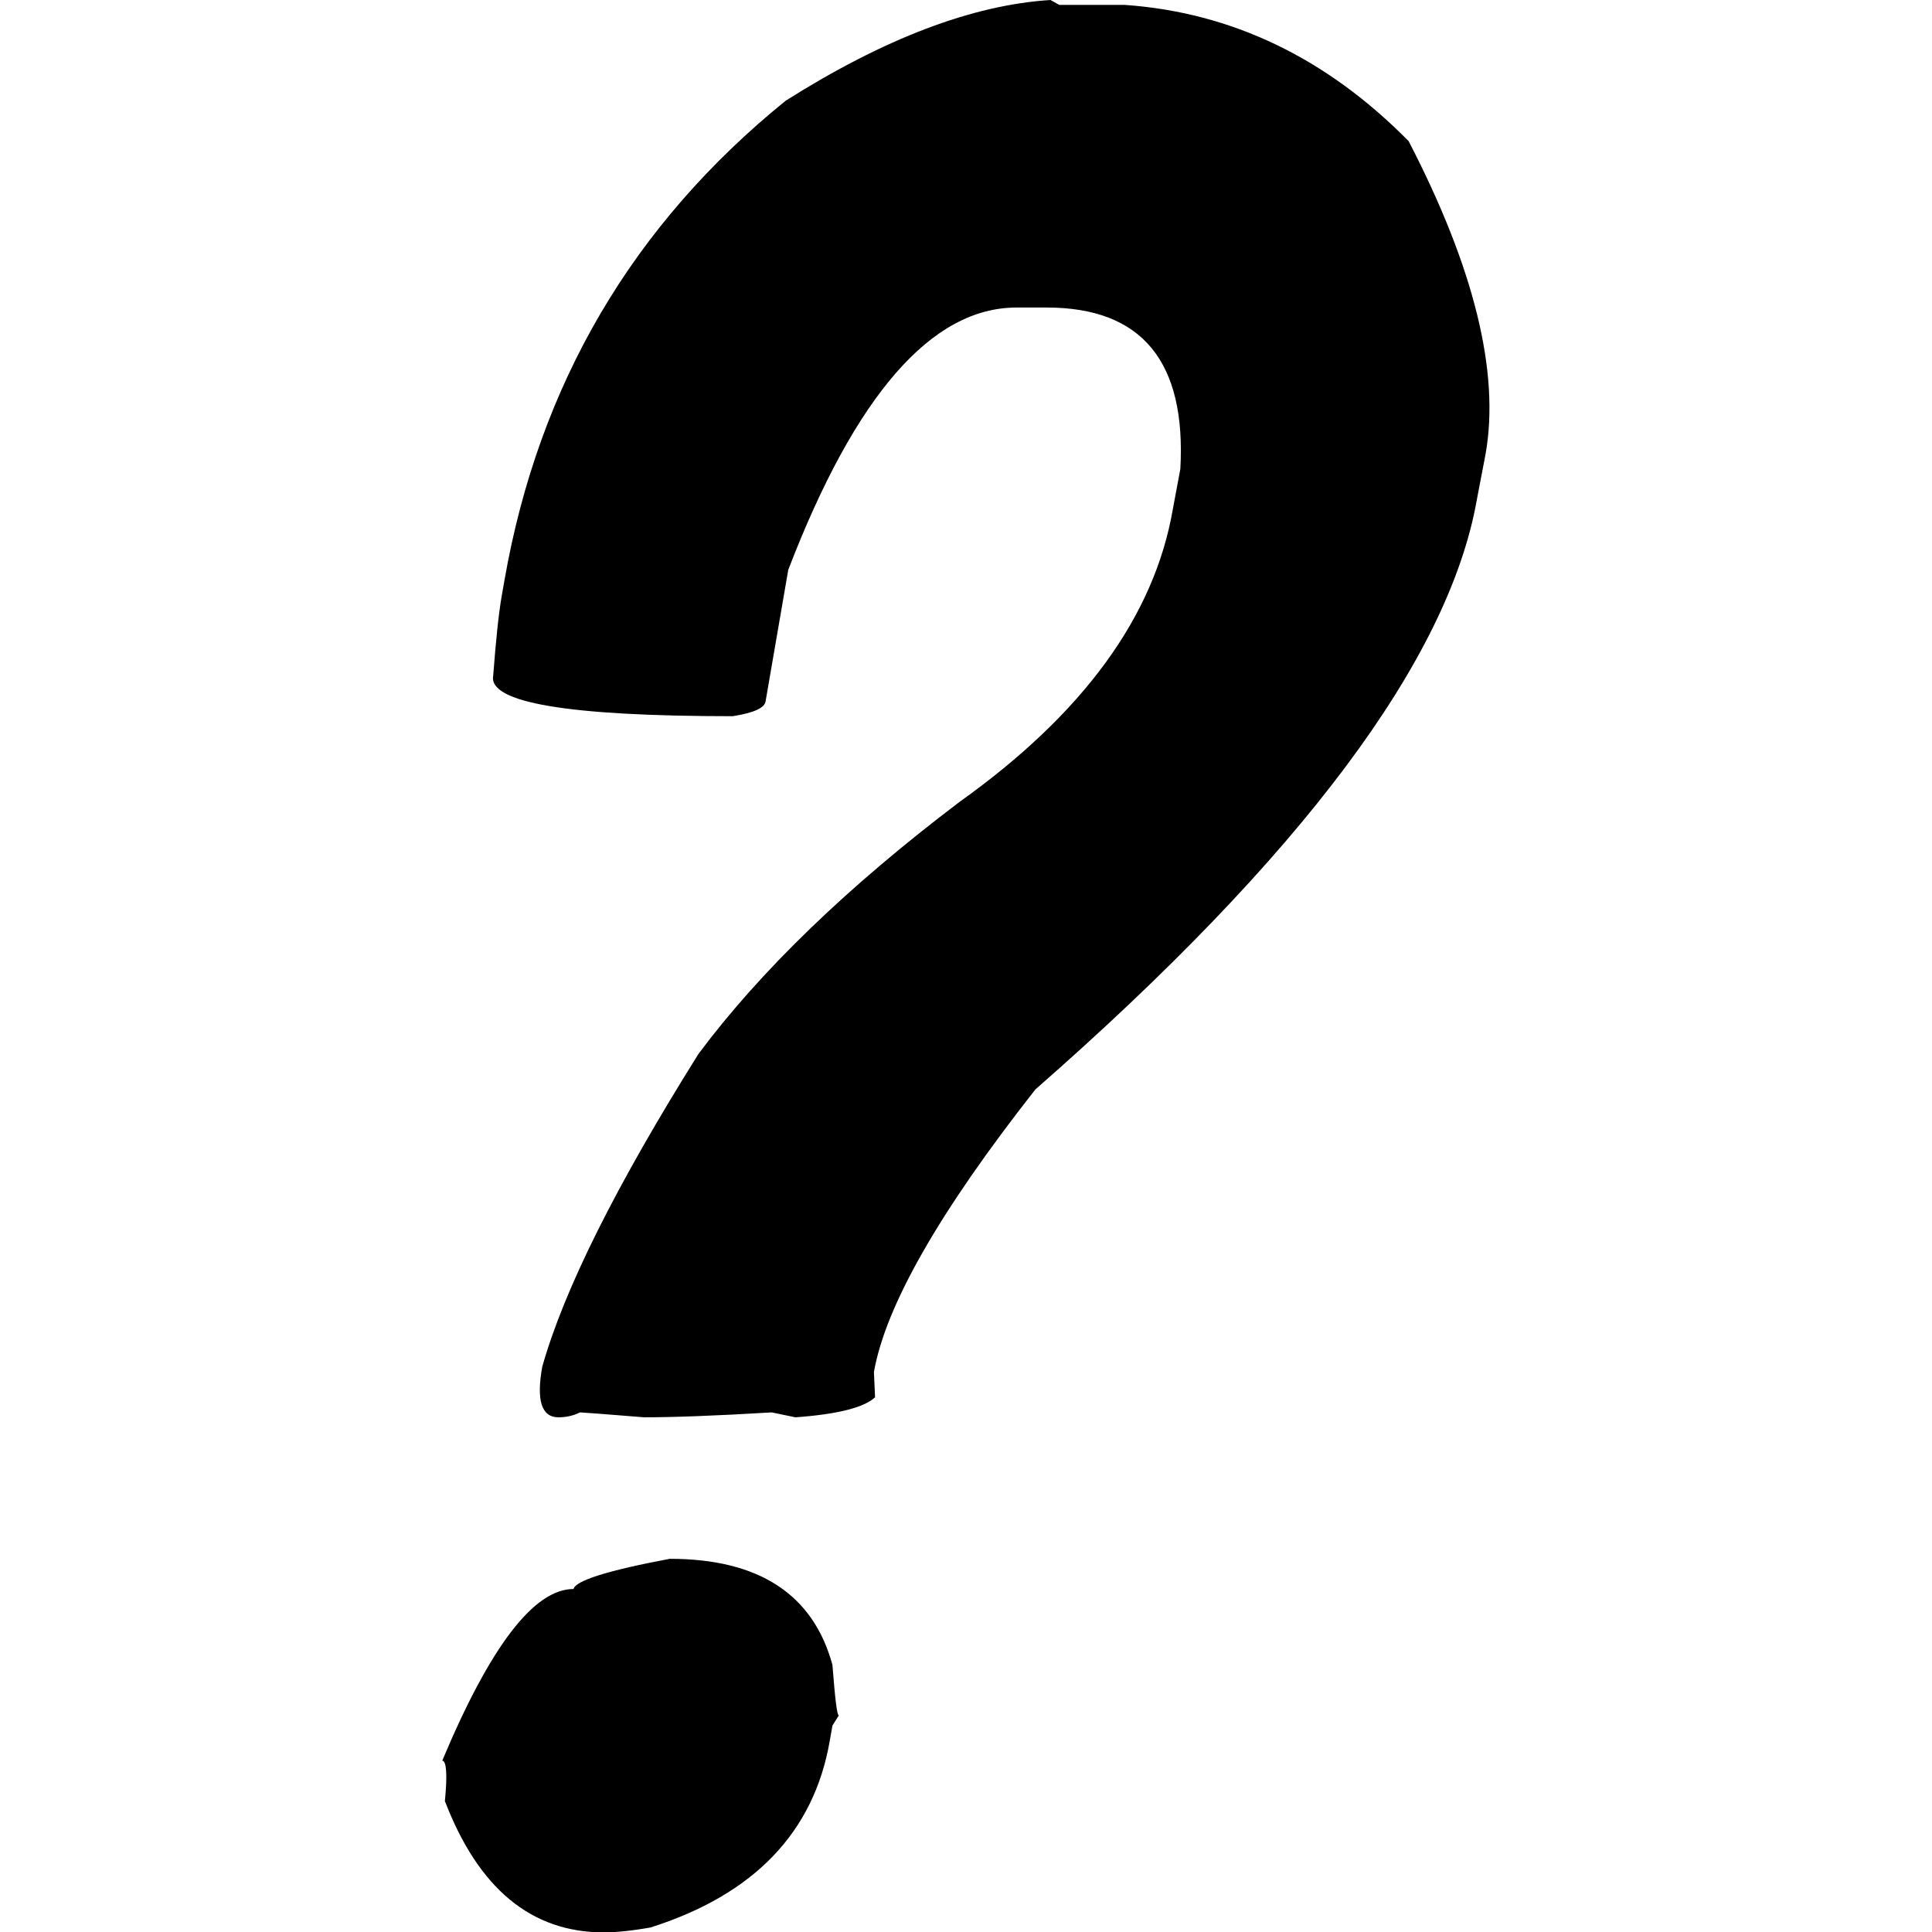 <?xml version="1.0" encoding="utf-8"?>
<!-- Generator: Adobe Illustrator 25.0.0, SVG Export Plug-In . SVG Version: 6.00 Build 0)  -->
<svg version="1.1" id="Capa_1" xmlns="http://www.w3.org/2000/svg" xmlns:xlink="http://www.w3.org/1999/xlink" x="0px" y="0px"
	 viewBox="0 0 512 512" style="enable-background:new 0 0 512 512;" xml:space="preserve">
<g>
	<path d="M177.5,413.1c23.6,0,38,9.4,43.1,28.1c0.7,8.9,1.2,13.4,1.7,13.4l-1.7,2.7l-0.7,4c-4.2,24.3-20.1,40.8-47.5,49.5
		c-5.1,0.9-9.2,1.3-12.4,1.3c-19.2,0-33.2-11.6-42.1-34.8c0.7-7.1,0.4-10.7-0.7-10.7c12.7-30.3,24.3-45.5,34.8-45.5
		C152.5,418.9,161,416.2,177.5,413.1z M278.4,0l2.3,1.3h17.4c28.3,2,53.4,14,75.2,36.1c17.4,33.6,24.2,61.3,20.4,82.9l-2.3,12
		c-7.4,42.3-46.3,94.5-117,156.4c-25.4,32.3-39.7,57.3-42.8,74.9l0.3,6.7c-2.9,2.7-9.9,4.5-21.1,5.3l-6.3-1.3
		c-14.9,0.9-26.2,1.3-33.8,1.3c-10.9-0.9-16.6-1.3-17-1.3c-1.8,0.9-3.7,1.3-5.7,1.3c-4.5,0-5.9-4.5-4.3-13.4
		c5.8-20.5,19.6-48.1,41.4-82.9c16.5-22.1,39.5-44.3,69.2-66.8c32.8-23.4,51.6-49.2,56.5-77.5l2-10.7c1.6-28.5-10.2-42.8-35.4-42.8
		h-8c-22.5,0-42.7,23.2-60.5,69.5l-6,34.8c-0.2,1.8-3.1,3.1-8.7,4c-43.7,0-64.8-3.6-63.5-10.7c0.7-9.1,1.4-16.3,2.3-21.4l0.7-4
		c9.1-51.9,34-94.2,74.5-127C234.3,10.2,257.7,1.3,278.4,0z"/>
</g>
</svg>
